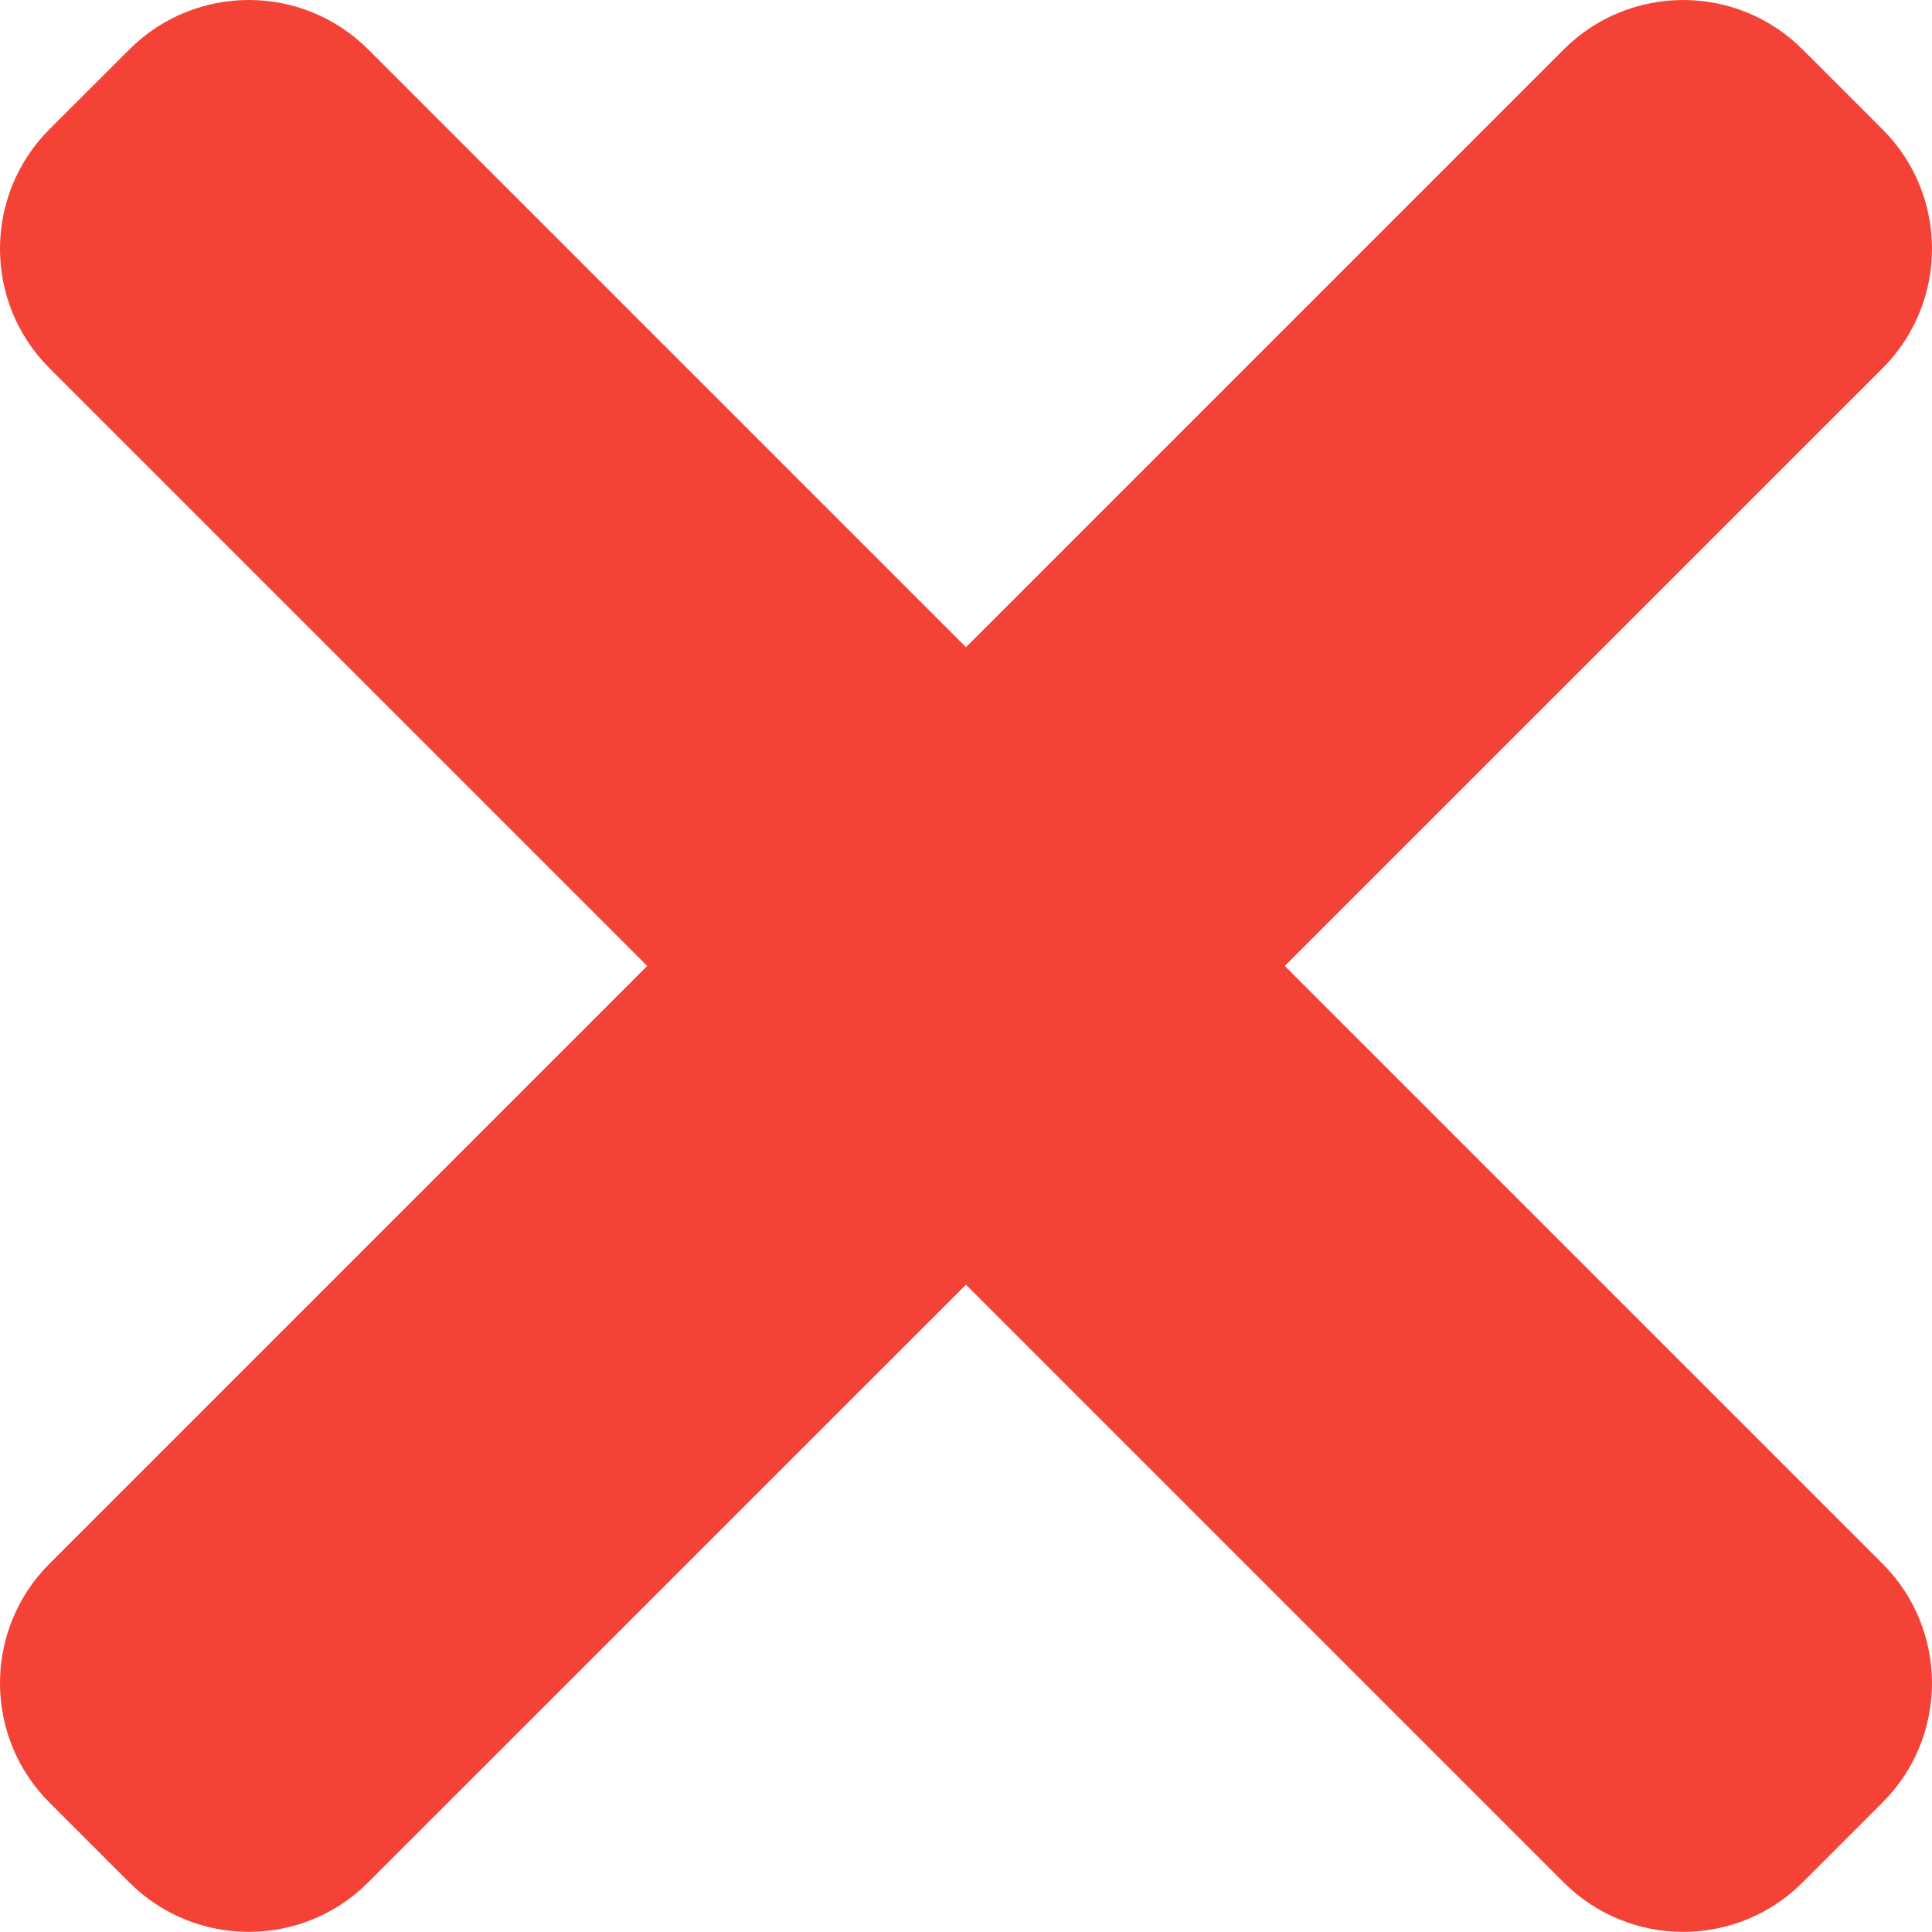<svg width="60" height="60" viewBox="0 0 60 60" fill="none" xmlns="http://www.w3.org/2000/svg">
<g clip-path="url(#clip0)">
<path d="M58.462 48.56L11.439 1.538C9.389 -0.513 6.064 -0.513 4.016 1.538L1.538 4.012C-0.513 6.064 -0.513 9.389 1.538 11.436L48.56 58.458C50.612 60.509 53.936 60.509 55.984 58.458L58.458 55.984C60.513 53.936 60.513 50.611 58.462 48.56Z" fill="#F44336"/>
<path d="M48.56 1.538L1.538 48.56C-0.513 50.611 -0.513 53.936 1.538 55.983L4.012 58.458C6.064 60.509 9.389 60.509 11.436 58.458L34.949 34.948L58.462 11.439C60.513 9.388 60.513 6.063 58.462 4.016L55.987 1.541C53.936 -0.513 50.611 -0.513 48.56 1.538Z" fill="#F44336"/>
</g>
<defs>
<clipPath id="clip0">
<rect width="60" height="60" fill="white"/>
</clipPath>
</defs>
</svg>
